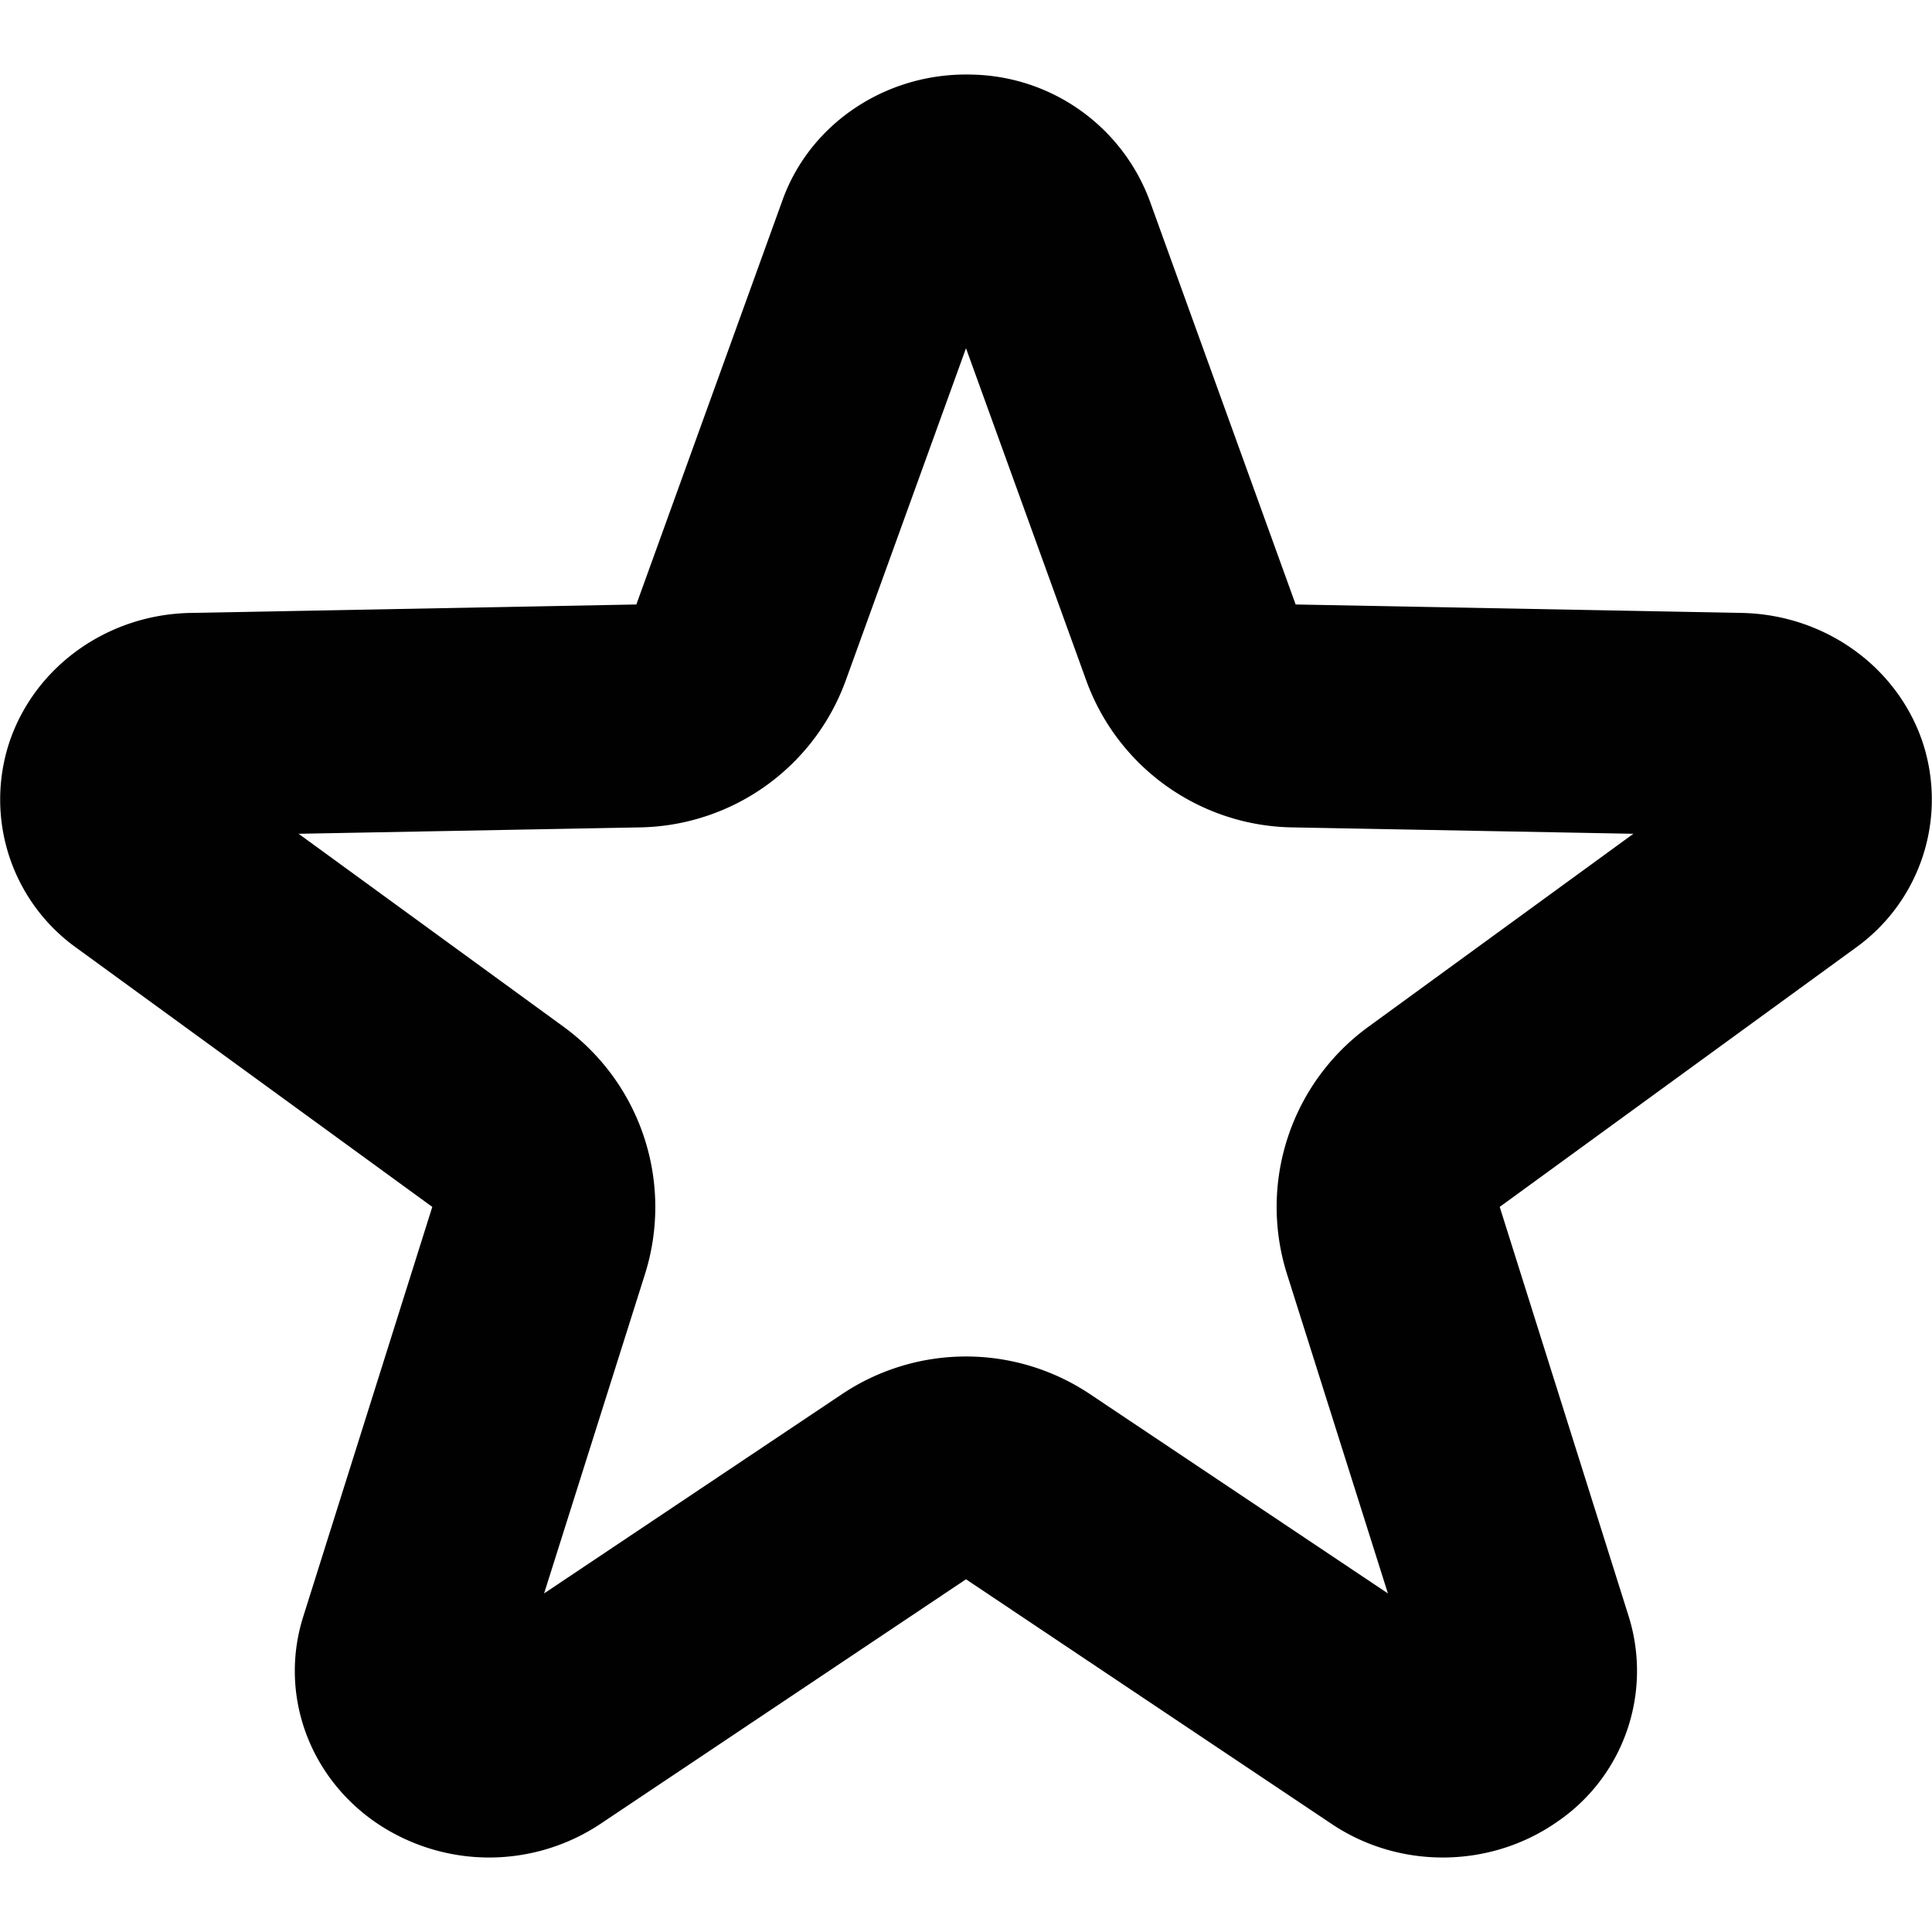 <svg xmlns="http://www.w3.org/2000/svg" style="isolation:isolate" width="16" height="16"><defs><style id="current-color-scheme" type="text/css"></style><linearGradient id="arrongin" x1="0%" x2="0%" y1="0%" y2="100%"><stop offset="0%" stop-color="#dd9b44"/><stop offset="100%" stop-color="#ad6c16"/></linearGradient><linearGradient id="aurora" x1="0%" x2="0%" y1="0%" y2="100%"><stop offset="0%" stop-color="#09d4df"/><stop offset="100%" stop-color="#9269f4"/></linearGradient><linearGradient id="fitdance" x1="0%" x2="0%" y1="0%" y2="100%"><stop offset="0%" stop-color="#1ad6ab"/><stop offset="100%" stop-color="#329db6"/></linearGradient><linearGradient id="oomox" x1="0%" x2="0%" y1="0%" y2="100%"><stop offset="0%" stop-color="#efefe7"/><stop offset="100%" stop-color="#8f8f8b"/></linearGradient><linearGradient id="rainblue" x1="0%" x2="0%" y1="0%" y2="100%"><stop offset="0%" stop-color="#00f260"/><stop offset="100%" stop-color="#0575e6"/></linearGradient><linearGradient id="sunrise" x1="0%" x2="0%" y1="0%" y2="100%"><stop offset="0%" stop-color="#ff8501"/><stop offset="100%" stop-color="#ffcb01"/></linearGradient><linearGradient id="telinkrin" x1="0%" x2="0%" y1="0%" y2="100%"><stop offset="0%" stop-color="#b2ced6"/><stop offset="100%" stop-color="#6da5b7"/></linearGradient><linearGradient id="60spsycho" x1="0%" x2="0%" y1="0%" y2="100%"><stop offset="0%" stop-color="#df5940"/><stop offset="25%" stop-color="#d8d15f"/><stop offset="50%" stop-color="#e9882a"/><stop offset="100%" stop-color="#279362"/></linearGradient><linearGradient id="90ssummer" x1="0%" x2="0%" y1="0%" y2="100%"><stop offset="0%" stop-color="#f618c7"/><stop offset="20%" stop-color="#94ffab"/><stop offset="50%" stop-color="#fbfd54"/><stop offset="100%" stop-color="#0f83ae"/></linearGradient><linearGradient id="cyberneon" x1="0%" x2="0%" y1="0%" y2="100%"><stop offset="0" stop-color="#0abdc6"/><stop offset="1" stop-color="#ea00d9"/></linearGradient></defs><path d="M8.058.618c-.706-.024-1.346.397-1.577 1.038L5.27 5.006l-3.691.07c-.686.012-1.288.441-1.5 1.067a1.511 1.511 0 0 0 .56 1.711L3.58 9.995l-1.069 3.394c-.199.63.039 1.312.594 1.699a1.664 1.664 0 0 0 1.867.017L8 13.079l3.028 2.026c.562.377 1.312.37 1.867-.017a1.512 1.512 0 0 0 .594-1.699L12.42 9.995l2.941-2.141a1.511 1.511 0 0 0 .56-1.711c-.212-.626-.814-1.055-1.5-1.067l-3.691-.07-1.211-3.35A1.604 1.604 0 0 0 8.058.618zM8 2.884l.995 2.749c.26.72.937 1.204 1.701 1.219l2.831.053-2.194 1.598a1.845 1.845 0 0 0-.675 2.047l.836 2.646-2.468-1.651a1.847 1.847 0 0 0-2.052 0l-2.468 1.651.836-2.646a1.847 1.847 0 0 0-.675-2.047L2.473 6.905l2.831-.053a1.847 1.847 0 0 0 1.701-1.219L8 2.884z" fill="currentColor" color="#010101"/></svg>